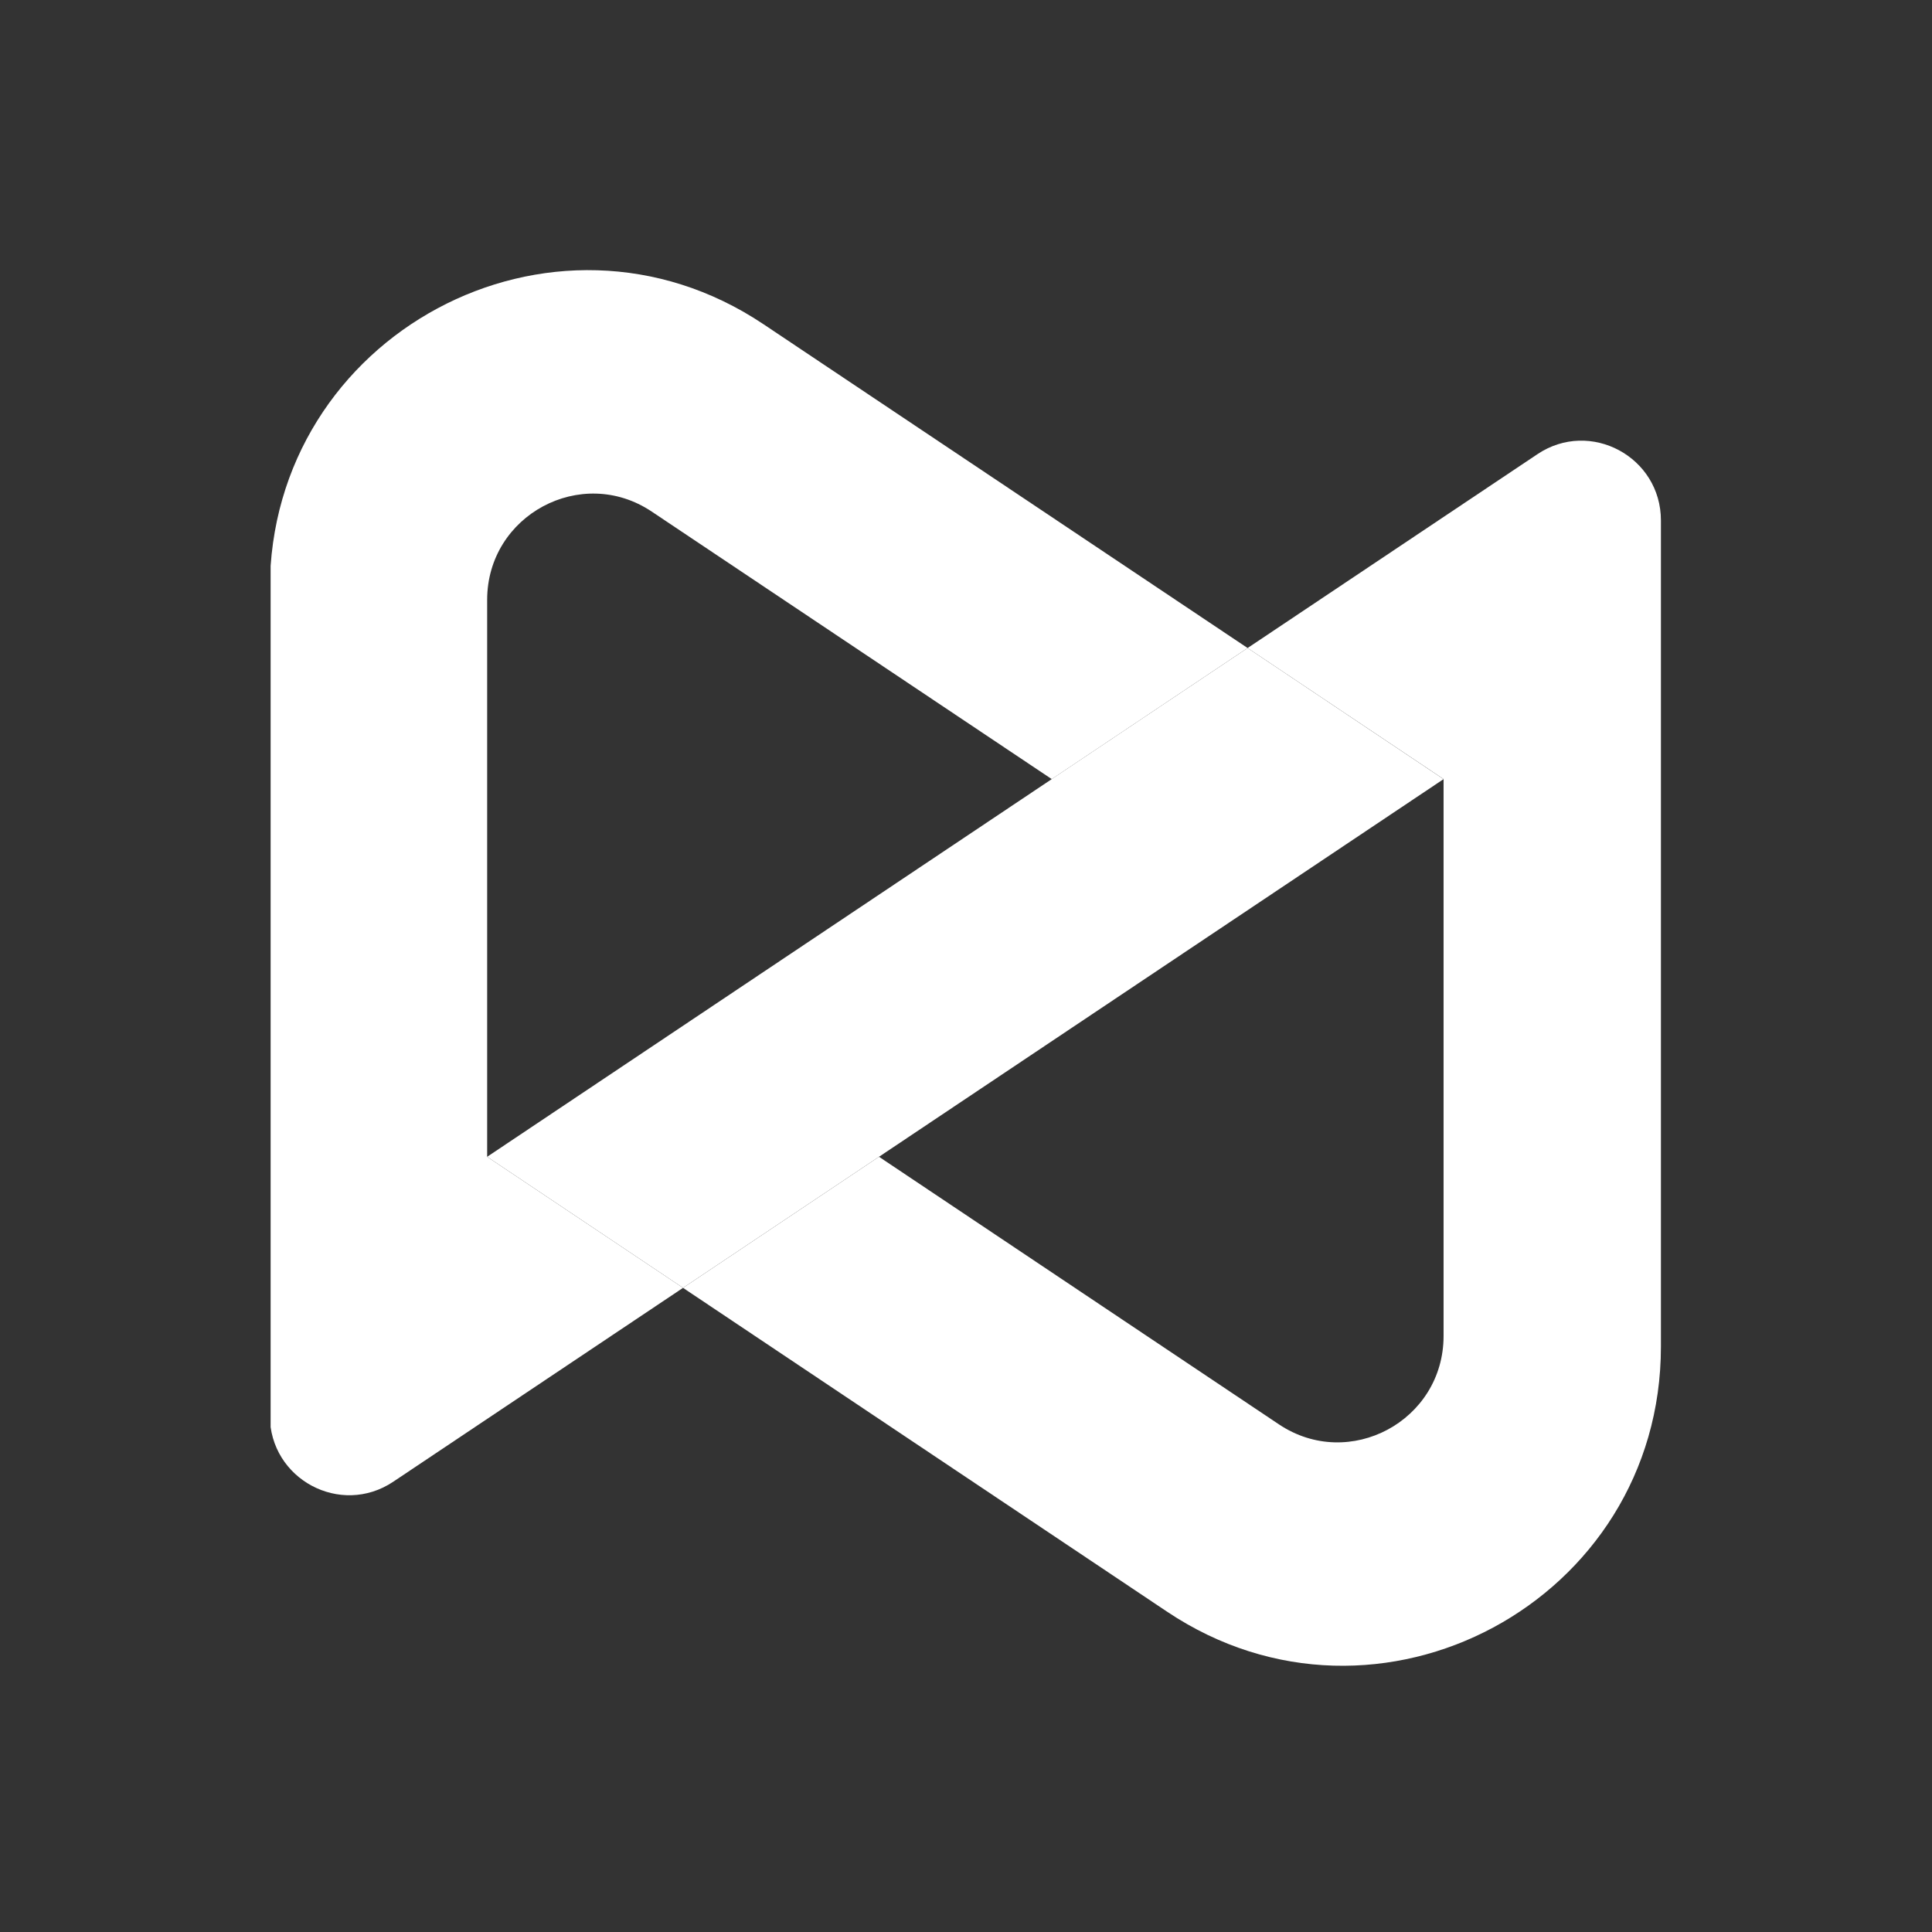 <svg xmlns="http://www.w3.org/2000/svg" width="112.5" viewBox="0 0 112.5 112.5" height="112.5" version="1.0"><rect x="0" y="0" width="112.5" height="112.5" fill="#333333" stroke="none"/><defs><clipPath id="a"><path d="M 39 25 L 96.711 25 L 96.711 97 L 39 97 Z M 39 25"/></clipPath><clipPath id="b"><path d="M 15.758 15 L 73 15 L 73 88 L 15.758 88 Z M 15.758 15"/></clipPath></defs><g clip-path="url(#a)"><path fill="#FFF" d="M 96.715 78.414 L 96.715 30.305 C 96.715 26.602 92.598 24.391 89.527 26.445 L 72.648 37.734 L 84.059 45.367 L 84.059 77.793 C 84.059 82.734 78.57 85.68 74.473 82.941 L 51.184 67.359 L 39.773 74.992 L 67.965 93.852 C 80.254 102.07 96.715 93.23 96.715 78.414 Z M 96.715 78.414"/></g><g clip-path="url(#b)"><path fill="#FFF" d="M 28.367 67.359 L 28.367 34.934 C 28.367 29.996 33.855 27.051 37.949 29.789 L 61.242 45.367 L 72.648 37.734 L 44.457 18.879 C 32.168 10.656 15.711 19.496 15.711 34.316 L 15.711 82.422 C 15.711 86.129 19.824 88.336 22.898 86.281 L 39.773 74.992 Z M 28.367 67.359"/></g><path fill="#FFF" d="M 51.184 67.359 L 84.055 45.371 L 84.059 45.371 L 72.648 37.734 L 61.238 45.367 L 61.238 45.371 L 28.367 67.359 L 39.773 74.992 Z M 51.184 67.359"/></svg>